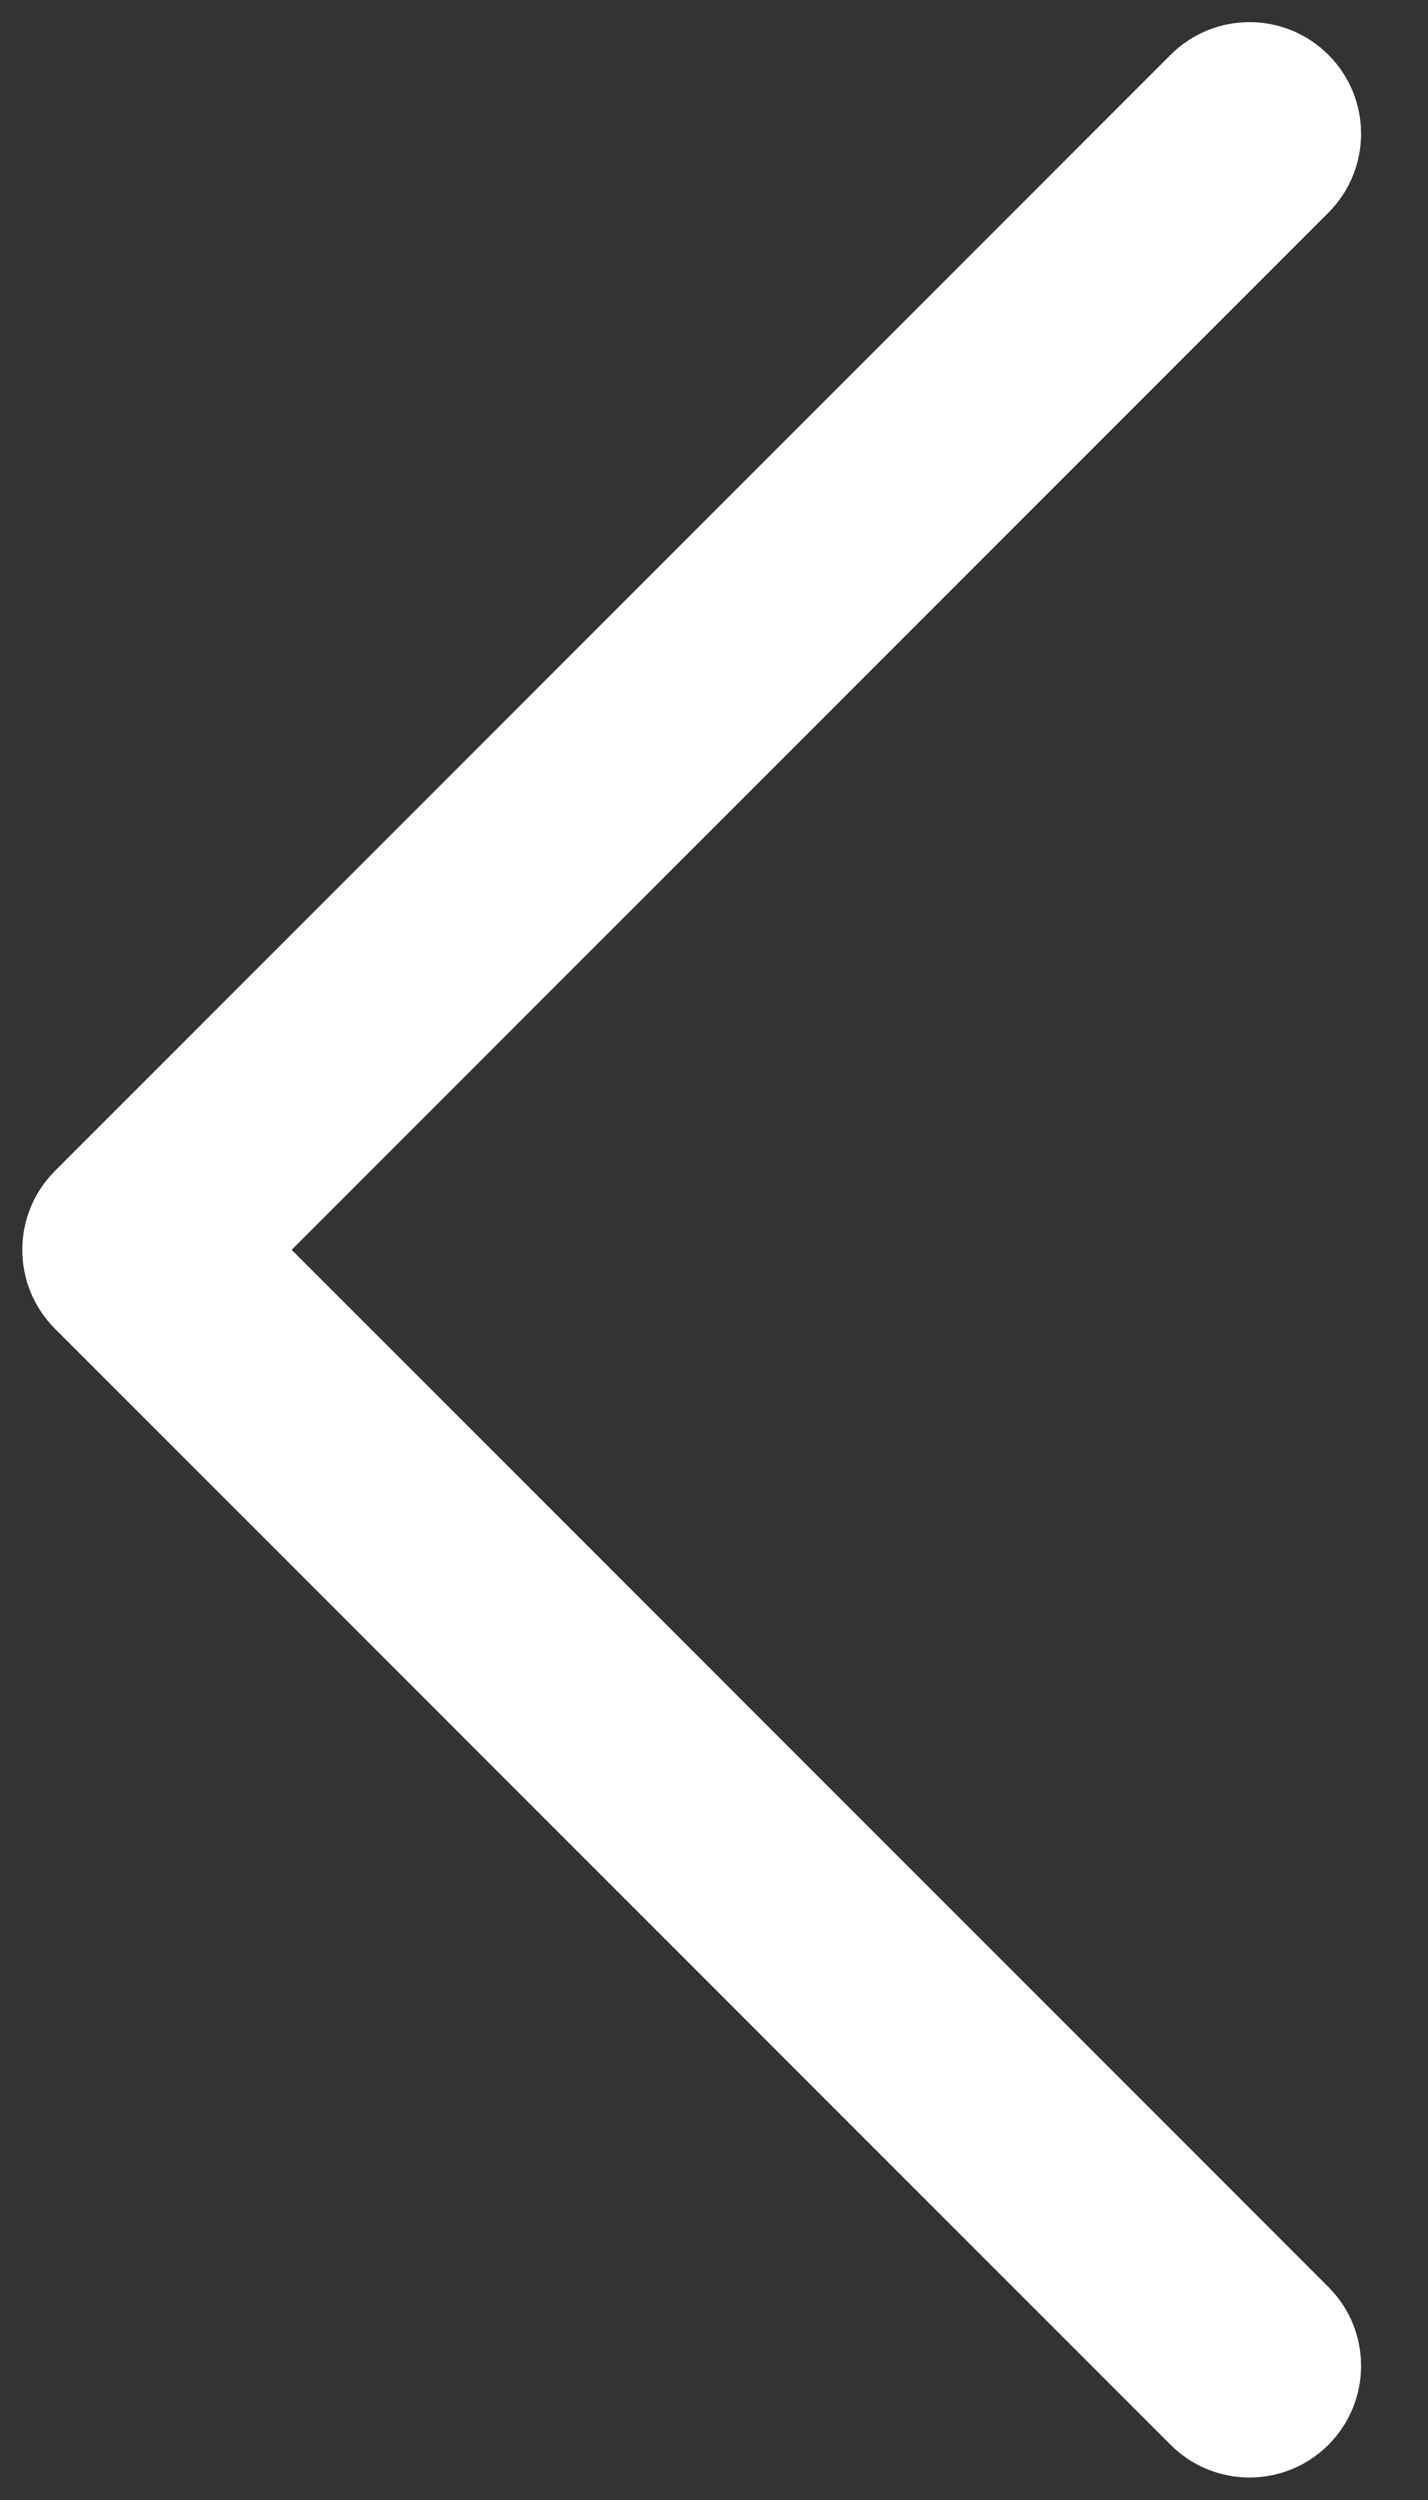 <svg width="16" height="28" viewBox="0 0 16 28" fill="none" xmlns="http://www.w3.org/2000/svg">
<rect x="0" y="0" width="16" height="28" fill="#333333" stroke="none"/>
<path fill-rule="evenodd" clip-rule="evenodd" d="M14.884 0.614C15.372 1.102 15.372 1.894 14.884 2.382L3.268 13.998L14.884 25.614C15.372 26.102 15.372 26.894 14.884 27.382C14.396 27.87 13.604 27.87 13.116 27.382L0.616 14.882C0.128 14.394 0.128 13.602 0.616 13.114L13.116 0.614C13.604 0.126 14.396 0.126 14.884 0.614Z" fill="white"/>
</svg>
